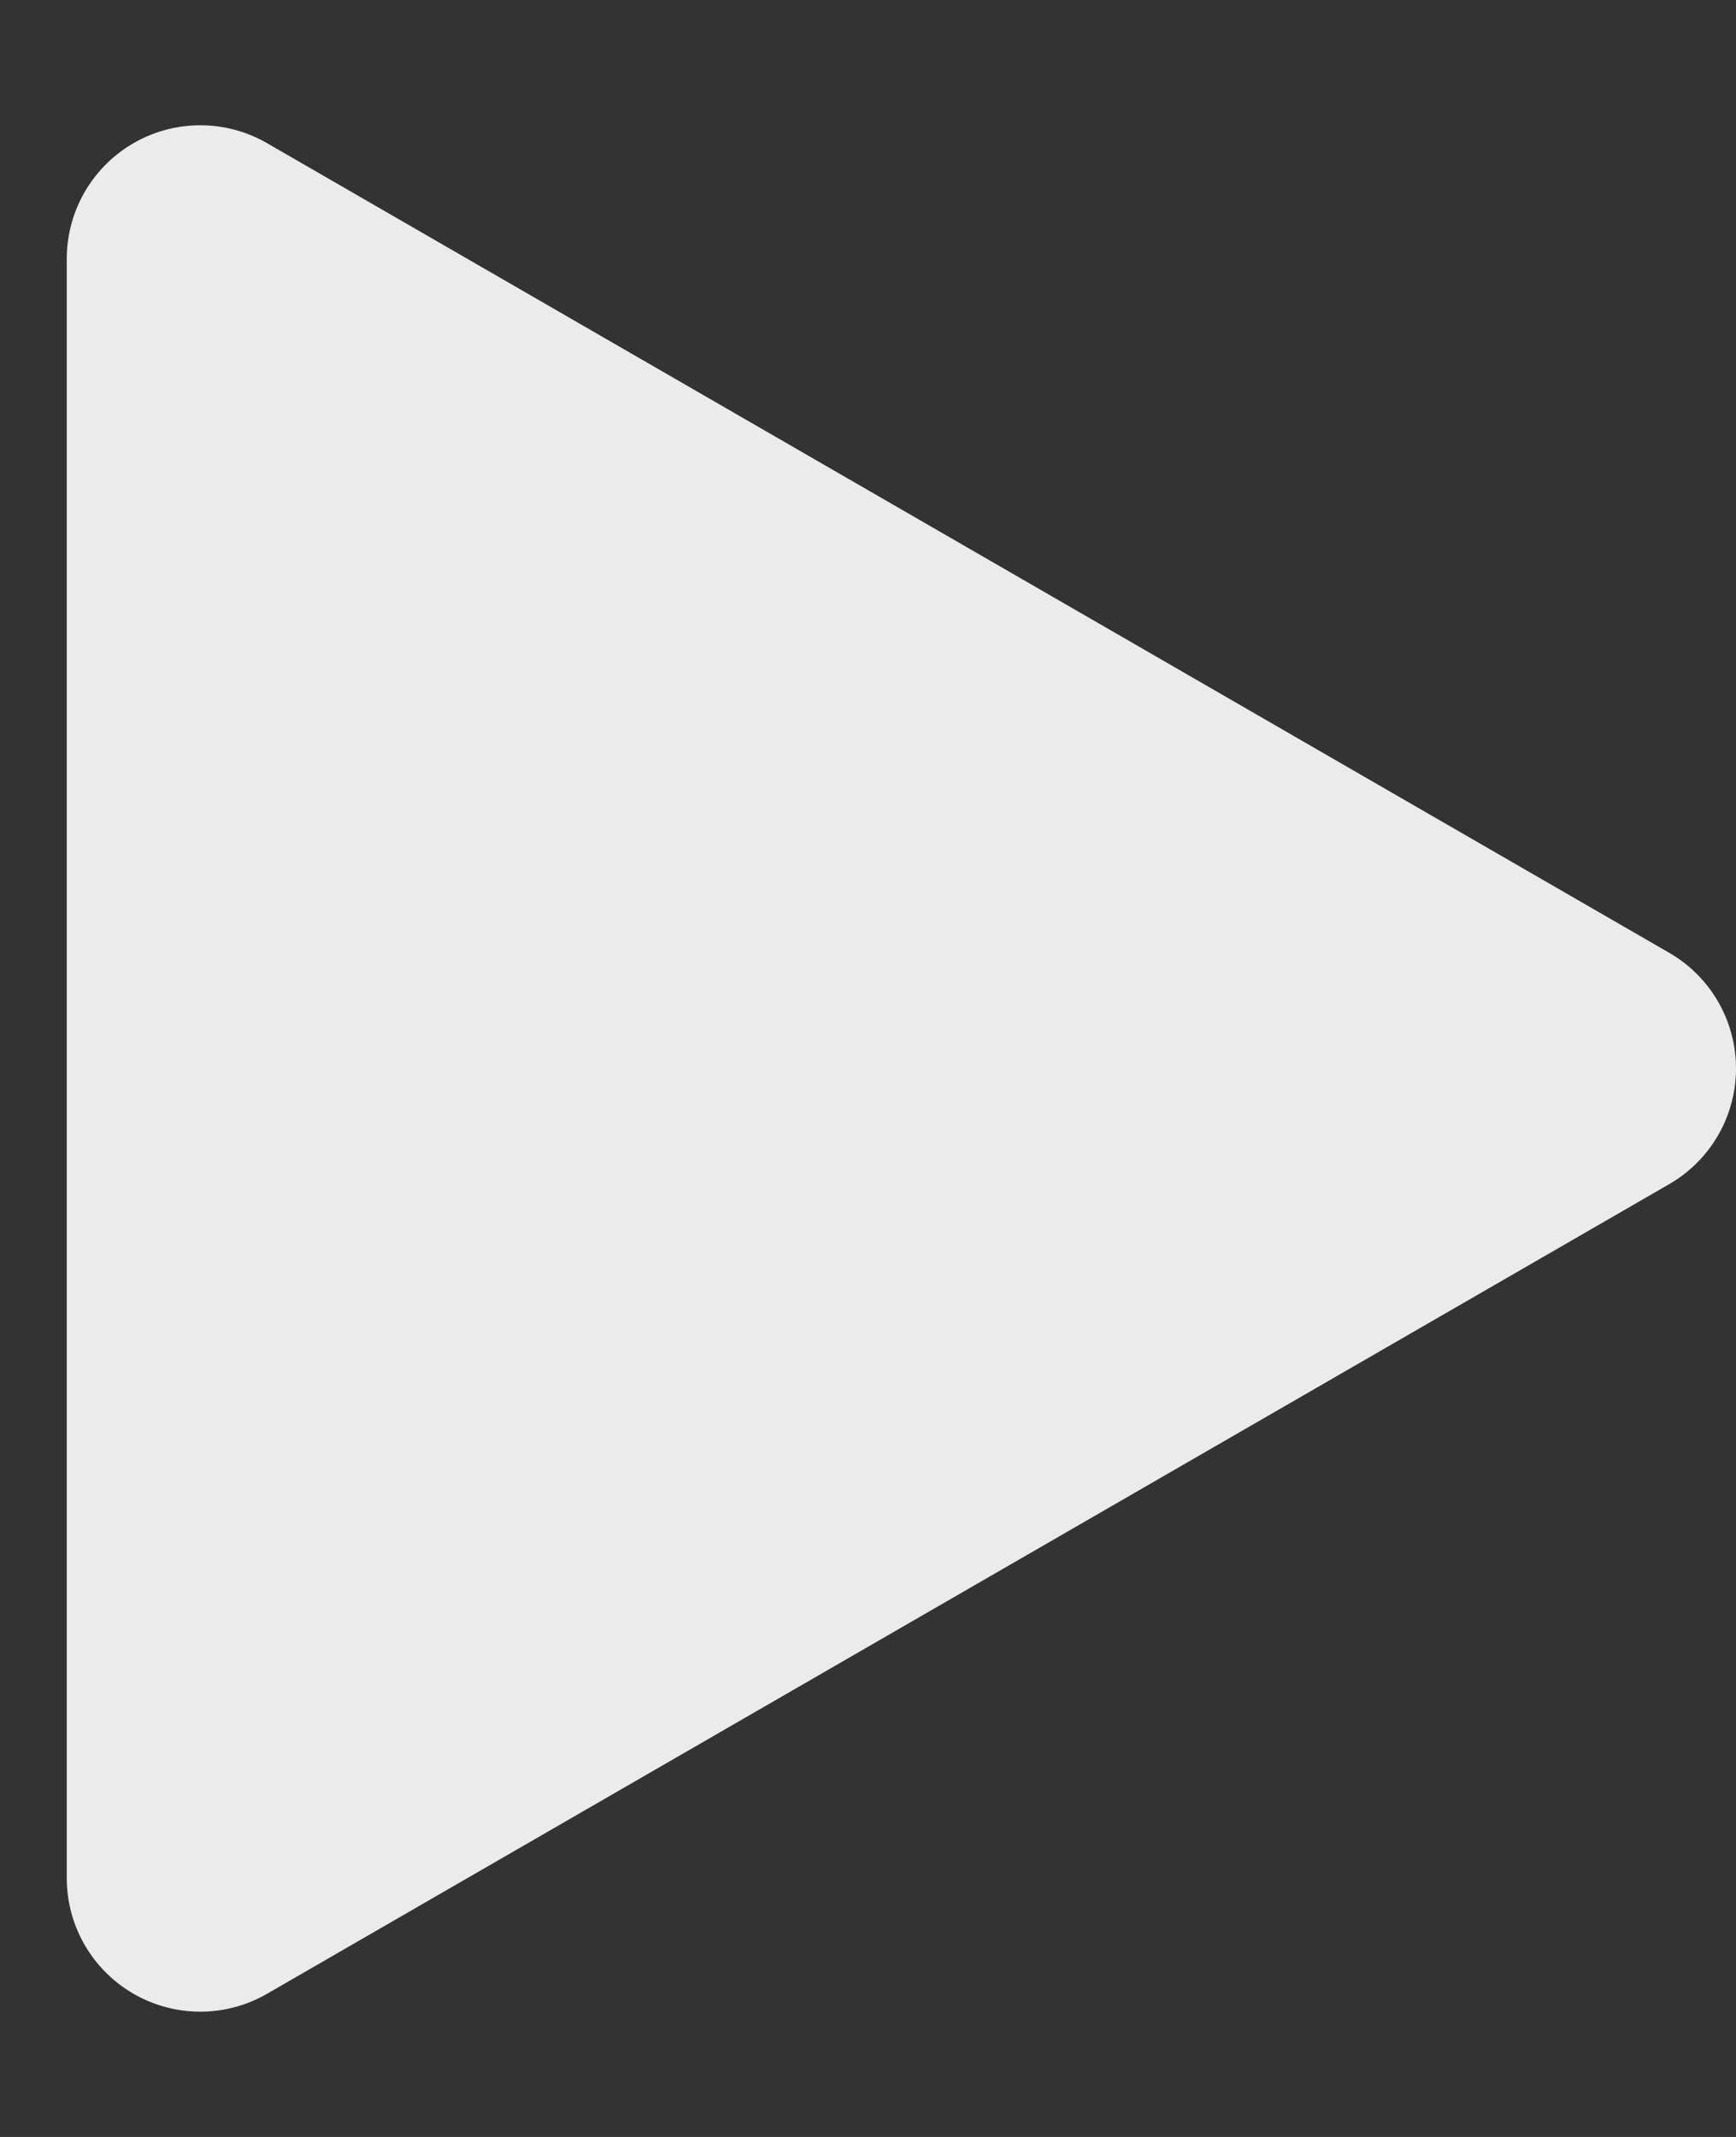 <svg width="13" height="16" fill="none" xmlns="http://www.w3.org/2000/svg"><rect width="100%" height="100%" fill="#333333" stroke="none"/><path opacity=".9" d="M12.5 7.134a1 1 0 010 1.732L2 14.928a1 1 0 01-1.5-.866V1.938A1 1 0 012 1.072l10.5 6.062z" fill="#fff"/></svg>